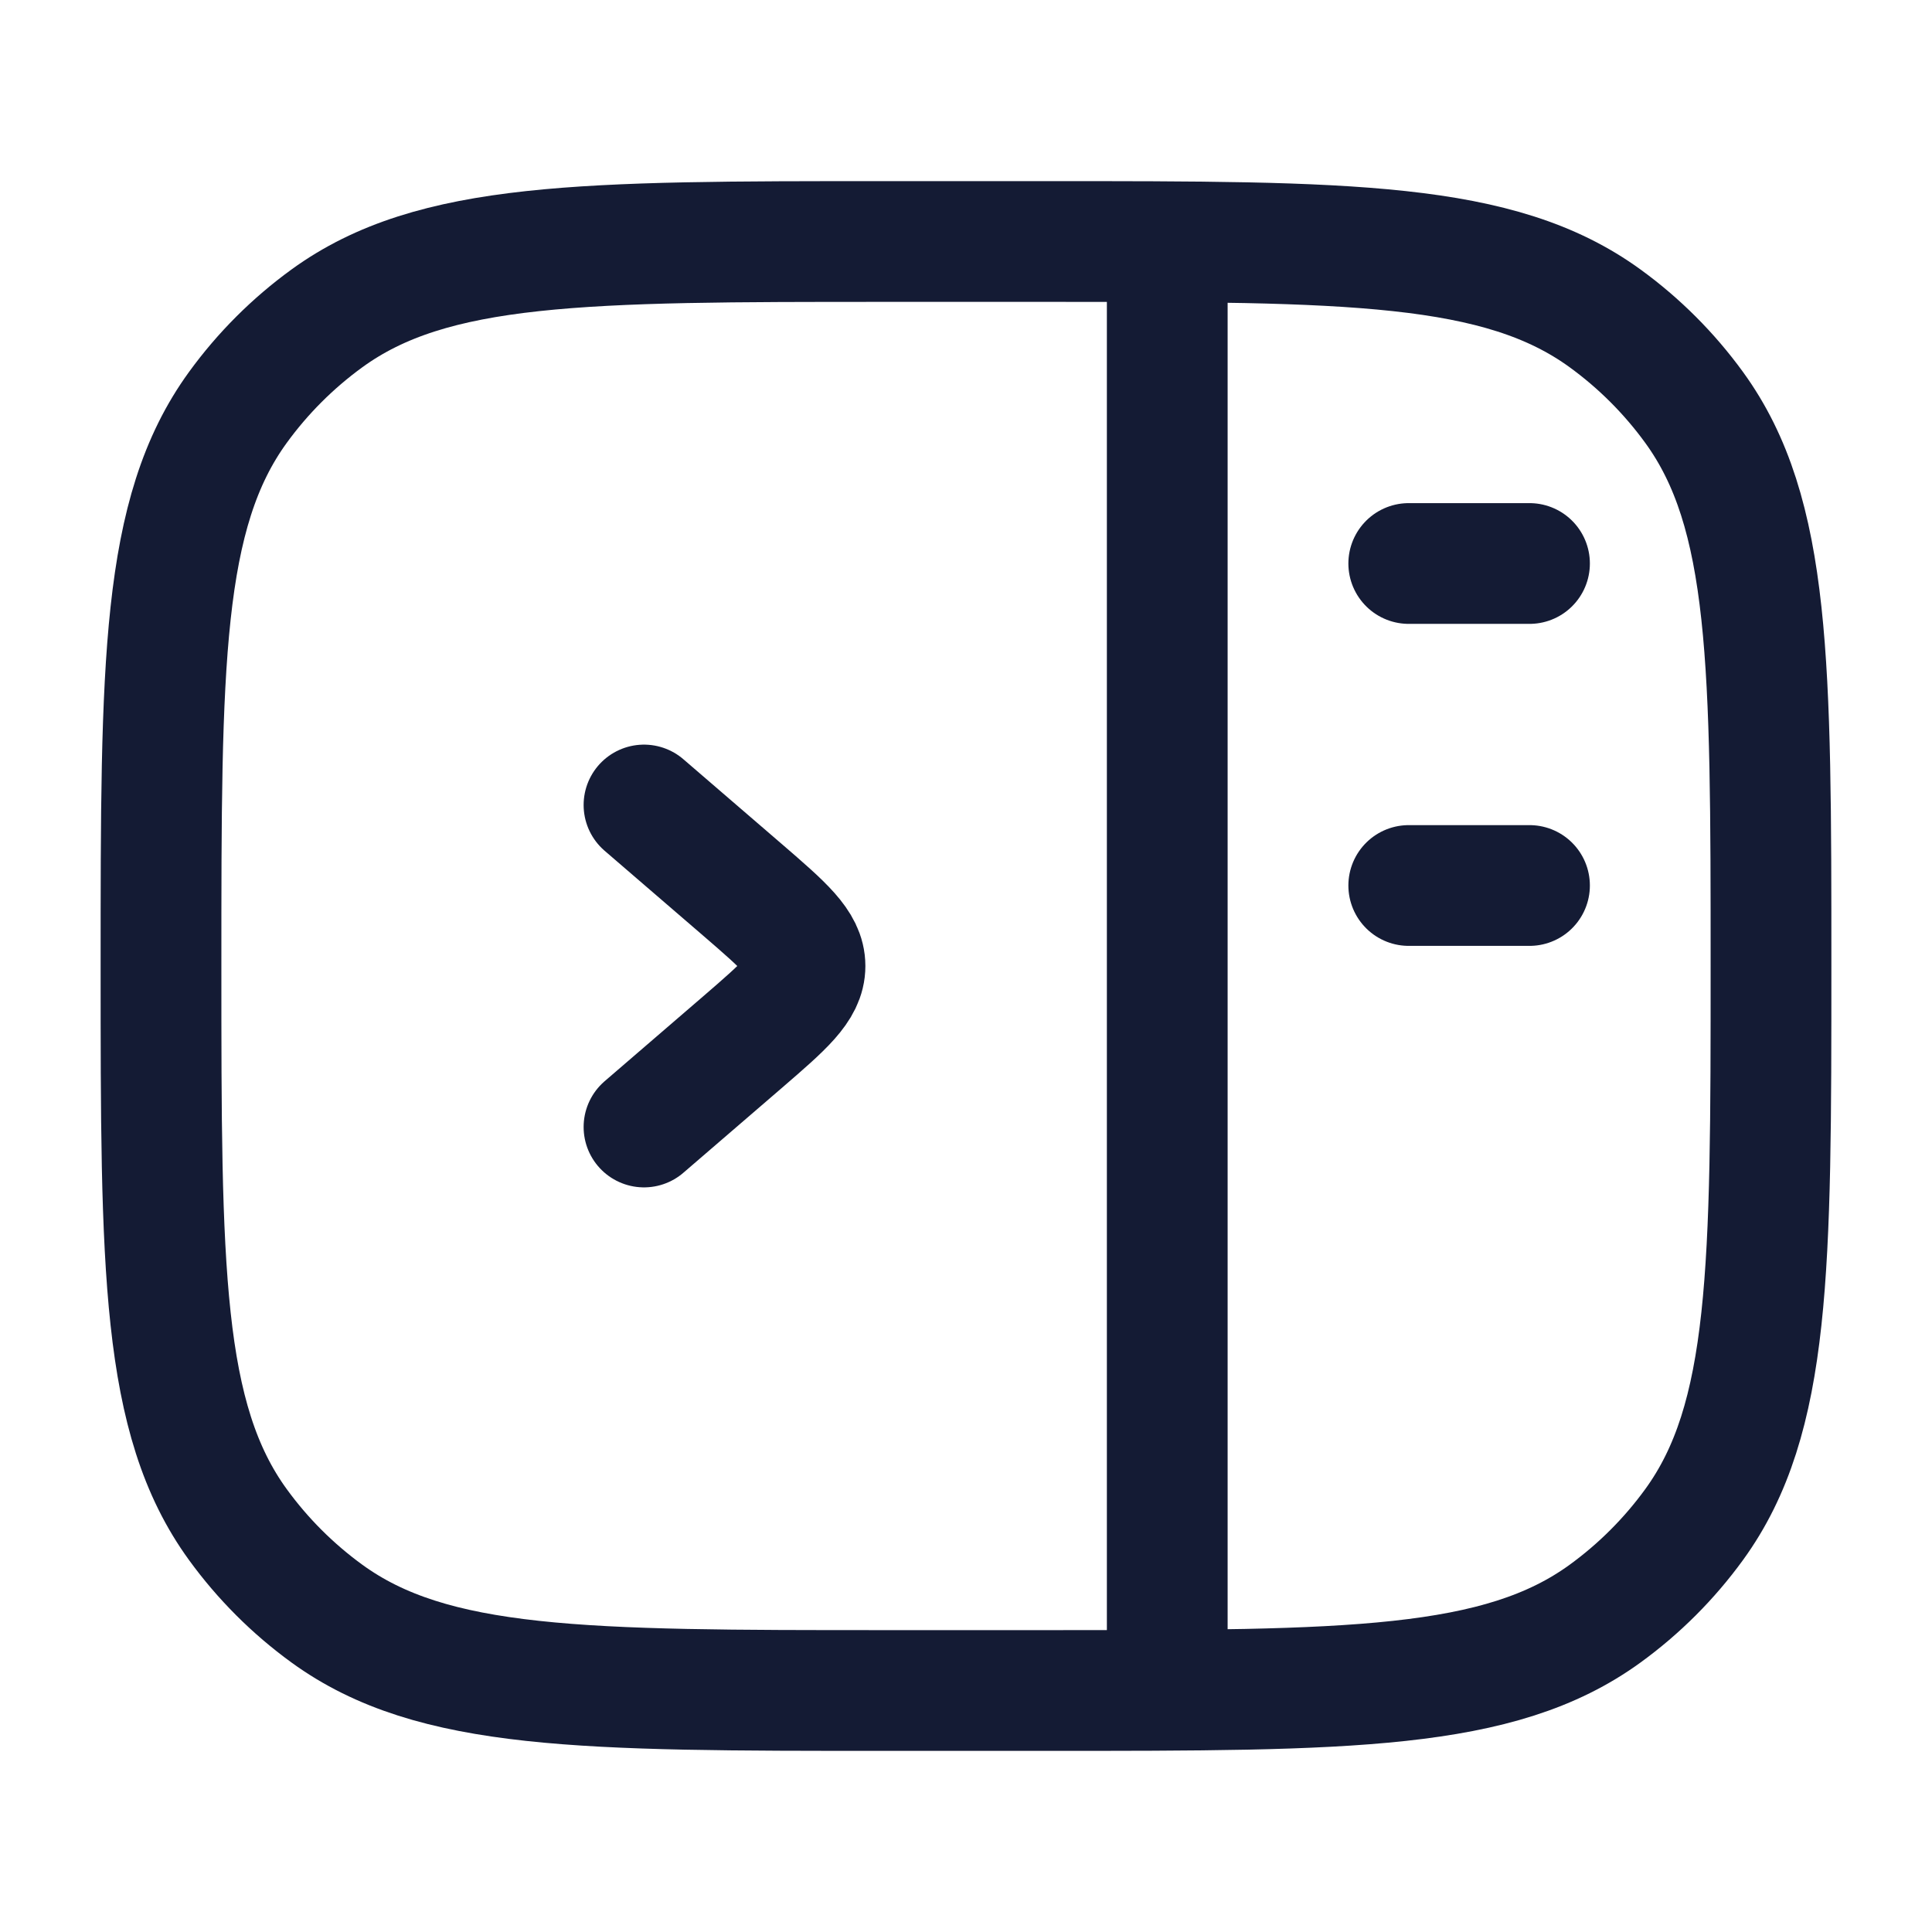 <?xml version="1.0"?>
<svg xmlns="http://www.w3.org/2000/svg" width="24" height="24" viewBox="0 0 24 24" fill="none" data-category="programming" data-tags="sidebar-right-01" data-set="Stroke" data-type="Rounded">
<path d="M22 12C22 8.25 22 6.375 21.045 5.061C20.737 4.637 20.363 4.263 19.939 3.955C18.625 3 16.75 3 13 3H11C7.25 3 5.375 3 4.061 3.955C3.637 4.263 3.263 4.637 2.955 5.061C2 6.375 2 8.25 2 12C2 15.75 2 17.625 2.955 18.939C3.263 19.363 3.637 19.737 4.061 20.045C5.375 21 7.25 21 11 21H13C16.75 21 18.625 21 19.939 20.045C20.363 19.737 20.737 19.363 21.045 18.939C22 17.625 22 15.75 22 12Z" stroke="#141B34" stroke-width="1.5" stroke-linejoin="round"/>
<path d="M14.5 3.5L14.5 20.5" stroke="#141B34" stroke-width="1.5" stroke-linejoin="round"/>
<path d="M19 7H17.5" stroke="#141B34" stroke-width="1.5" stroke-linecap="round" stroke-linejoin="round"/>
<path d="M19 11H17.5" stroke="#141B34" stroke-width="1.5" stroke-linecap="round" stroke-linejoin="round"/>
<path d="M8 10L9.227 11.057C9.742 11.502 10 11.724 10 12C10 12.276 9.742 12.498 9.227 12.943L8 14" stroke="#141B34" stroke-width="1.5" stroke-linecap="round" stroke-linejoin="round"/>
</svg>
